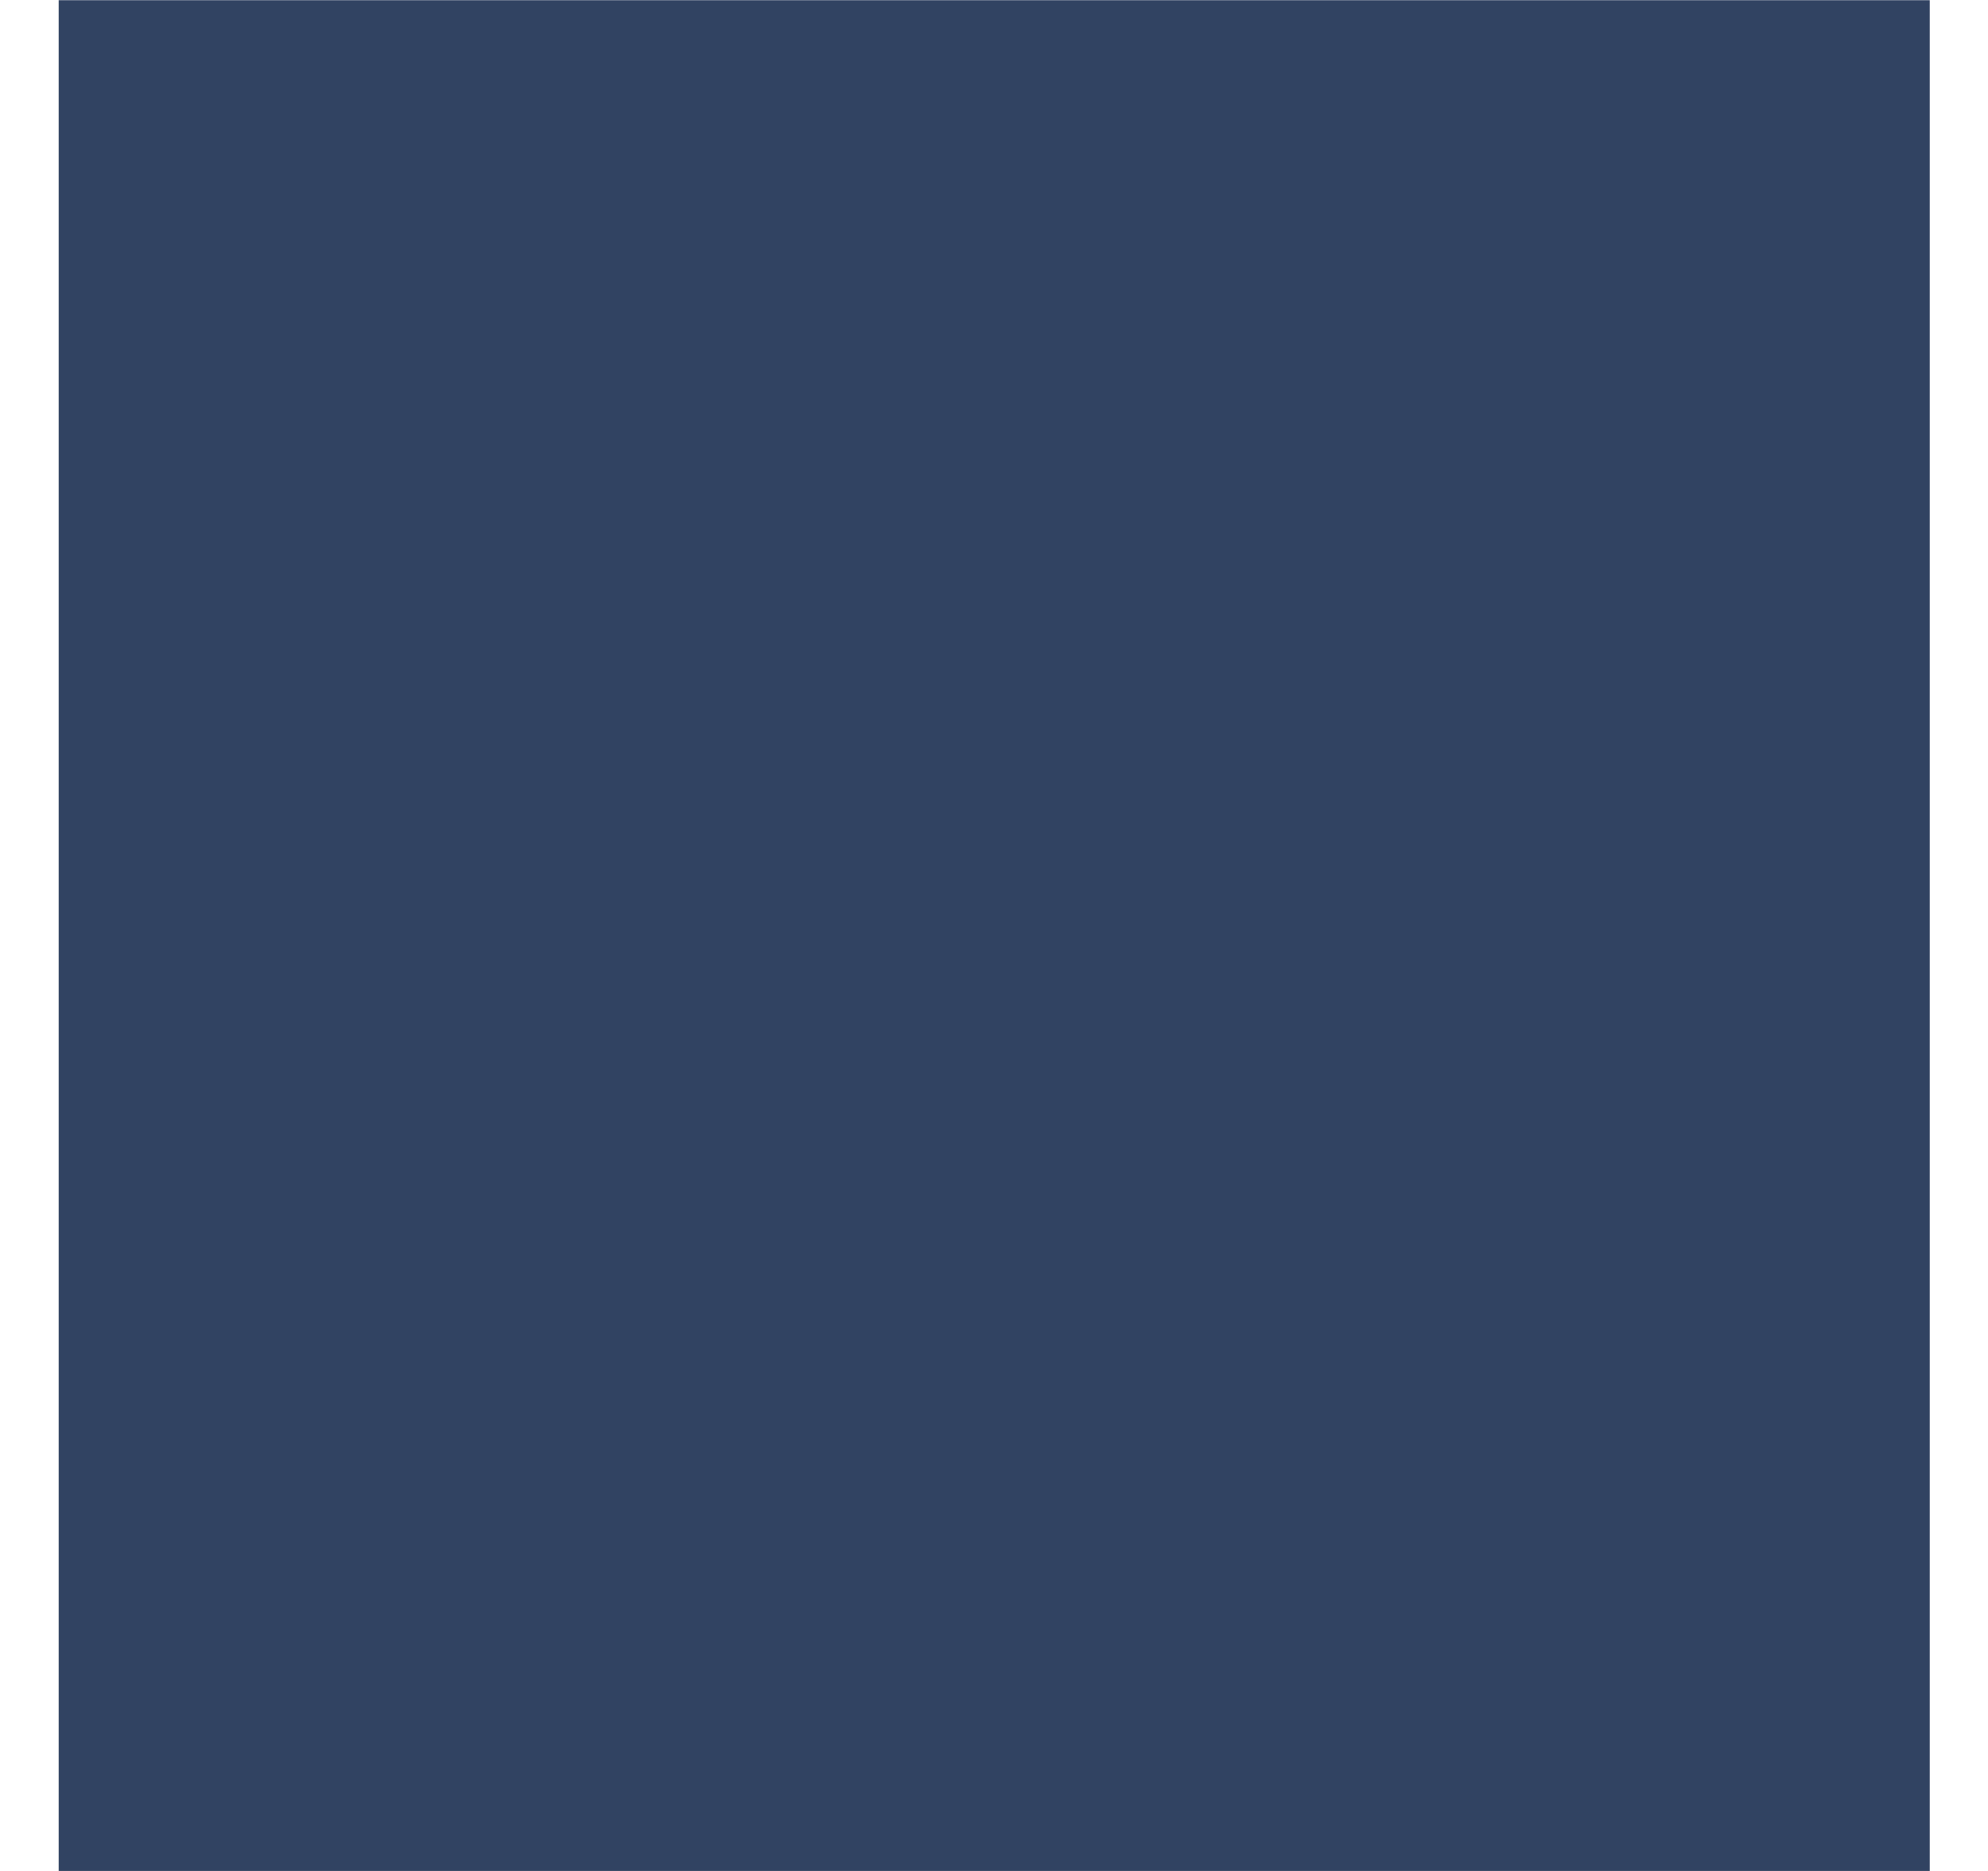 <svg width="17" height="16" viewBox="0 0 17 16" fill="none" xmlns="http://www.w3.org/2000/svg">
<g id="wrapper">
<path id="Union" fill-rule="evenodd" clip-rule="evenodd" d="M2.44 0.002H6.002H7.002H10.002H11.002H14.252H15.065H16.502V2.002V5.502V6.502V9.502V10.502V13.846V14.596V16.002H14.408H11.002H10.002H7.002H6.002H2.627H1.815H0.502V15.908V13.877V10.502V9.502V6.502V5.502V2.314V1.533V0.033V0.002H2.44Z" fill="#314362"/>
</g>
</svg>
